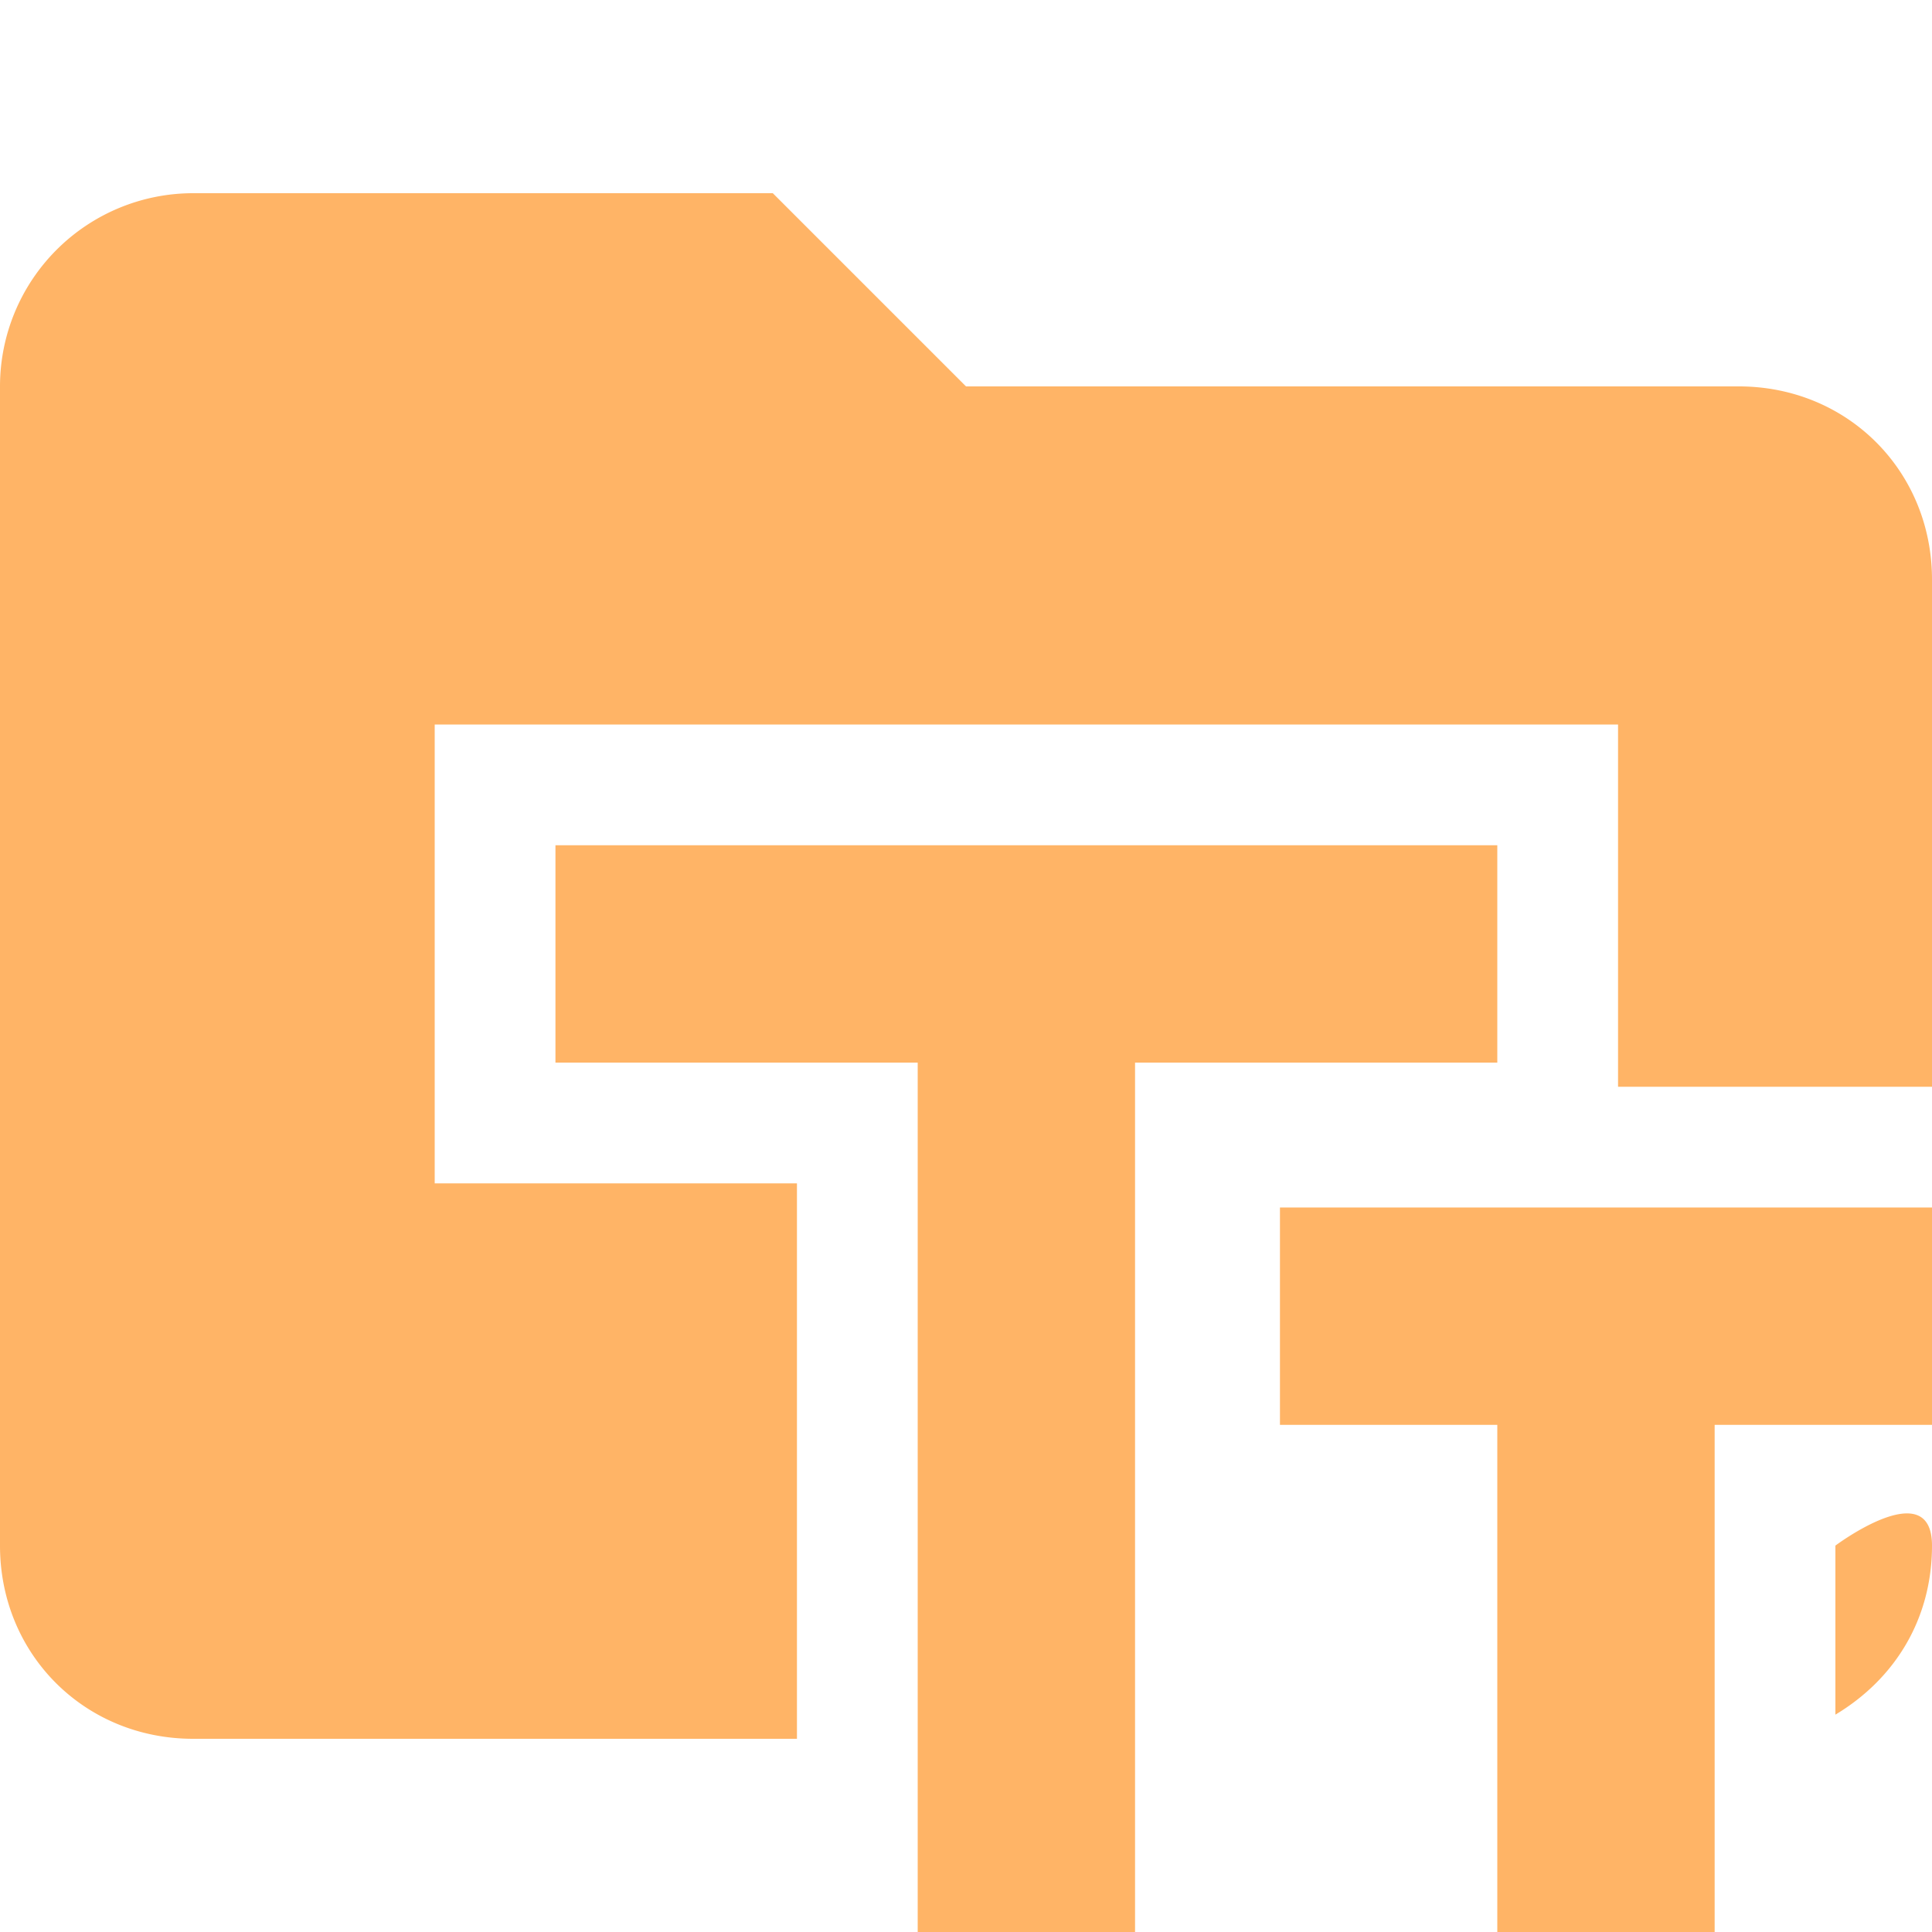 <svg xmlns="http://www.w3.org/2000/svg" viewBox="0 0 32 32"><path d="M13.2 19.6h-6V12h19.6v6H32V9.6c0-1.8-1.4-3.2-3.2-3.2H16l-3.2-3.2H3.2A3.2 3.2 0 0 0 0 6.4v19.2c0 1.8 1.4 3.2 3.2 3.2h10v-9.2ZM30.4 25.6v2.8c1-.6 1.6-1.6 1.6-2.8s-1.6 0-1.6 0Z" fill="#ffb466"/><path fill="#ffb466" d="M9.2 14v3.6h6V32h3.6V17.6h6V14H9.2z"/><path fill="#ffb466" d="M32 20H21.2v3.6h3.6V32h3.6v-8.4H32V20z"/></svg>